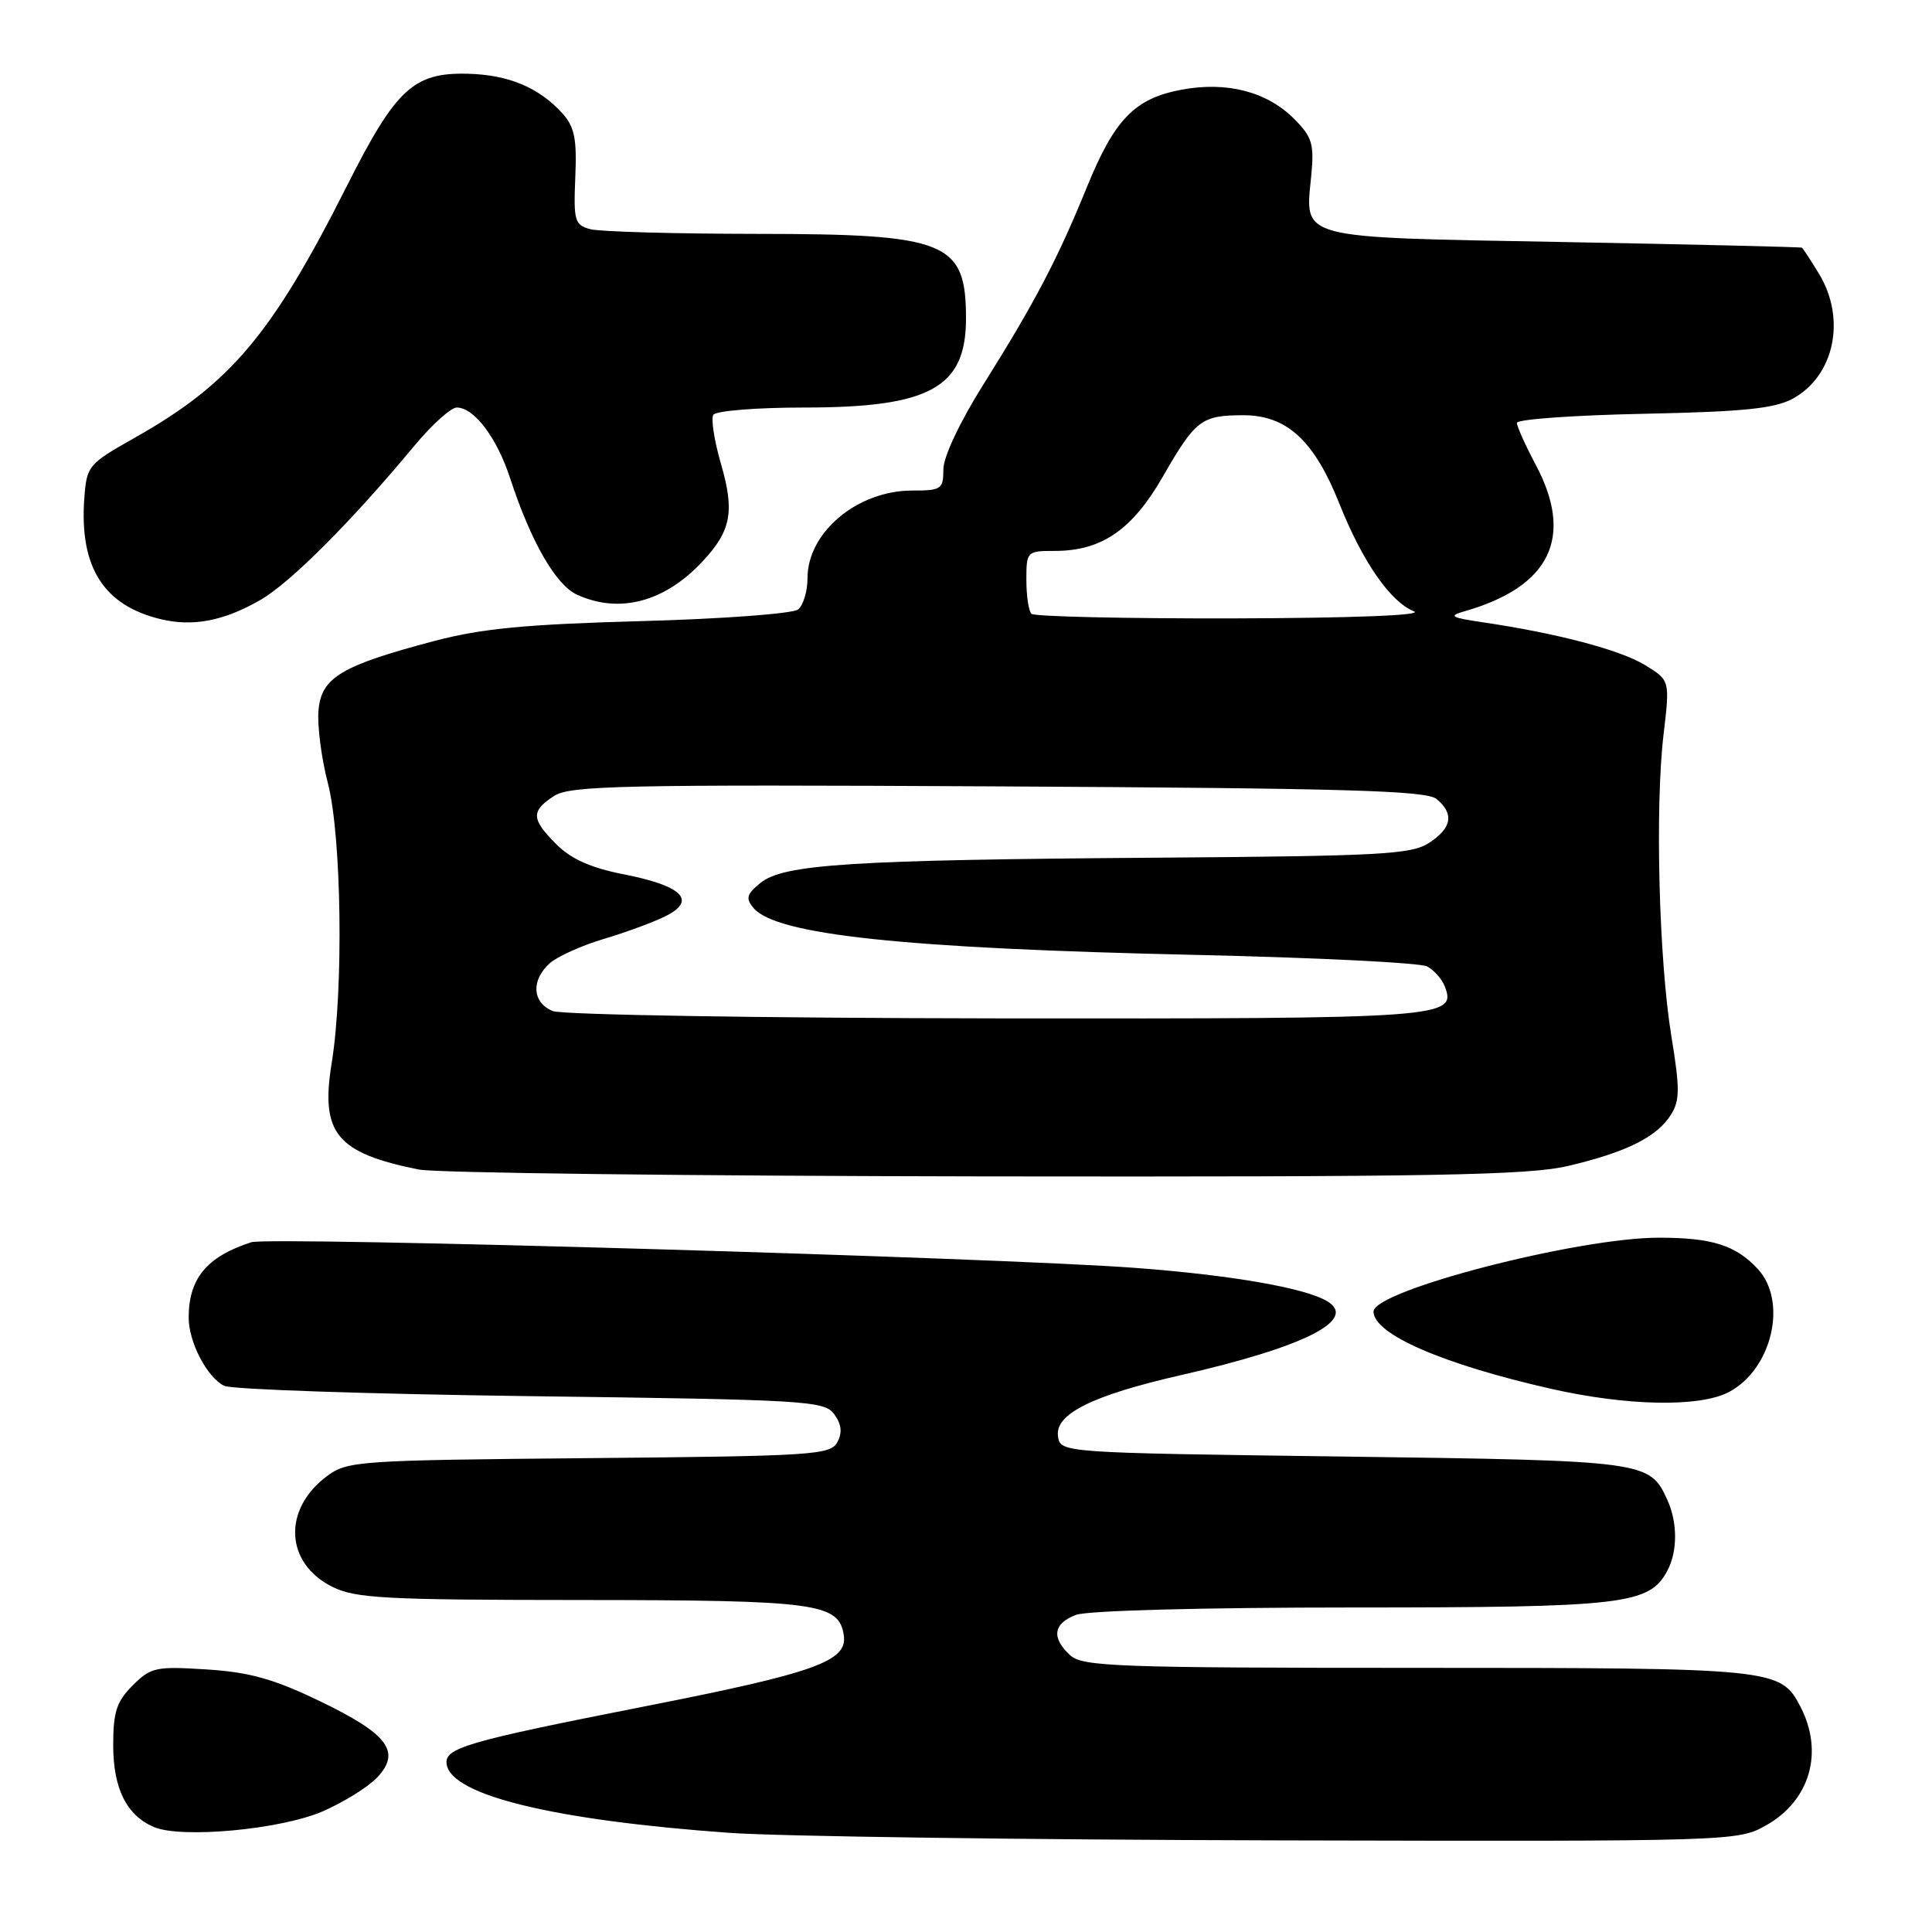 <?xml version="1.0" encoding="UTF-8" standalone="no"?>
<!DOCTYPE svg PUBLIC "-//W3C//DTD SVG 1.1//EN" "http://www.w3.org/Graphics/SVG/1.1/DTD/svg11.dtd" >
<svg xmlns="http://www.w3.org/2000/svg" xmlns:xlink="http://www.w3.org/1999/xlink" version="1.1" viewBox="0 0 256 256">
 <g >
 <path fill="currentColor"
d=" M 234.01 241.87 C 239.83 238.60 241.70 232.18 238.57 226.15 C 235.95 221.08 235.18 221.00 187.78 221.00 C 148.13 221.00 143.47 220.83 141.83 219.35 C 139.28 217.04 139.55 215.12 142.57 213.98 C 144.05 213.41 159.45 213.00 179.10 213.00 C 215.20 213.00 218.53 212.61 220.92 208.15 C 222.30 205.58 222.30 201.75 220.93 198.74 C 218.58 193.59 218.19 193.54 178.00 193.00 C 140.50 192.50 140.50 192.50 140.19 190.30 C 139.77 187.36 144.76 184.88 156.53 182.20 C 172.79 178.49 179.90 174.91 175.91 172.45 C 173.05 170.68 163.29 168.97 150.53 168.01 C 132.55 166.64 35.70 163.83 33.31 164.60 C 27.41 166.50 25.00 169.40 25.00 174.60 C 25.00 177.84 27.44 182.52 29.71 183.63 C 30.70 184.11 48.97 184.72 70.33 185.00 C 106.92 185.47 109.24 185.61 110.54 187.39 C 111.51 188.72 111.63 189.82 110.95 191.10 C 110.04 192.79 107.74 192.94 78.06 193.21 C 47.42 193.49 46.03 193.58 43.32 195.60 C 37.43 199.99 37.76 207.12 44.01 210.25 C 47.09 211.79 50.93 212.00 77.00 212.01 C 108.33 212.03 111.19 212.42 111.81 216.72 C 112.30 220.12 108.00 221.66 85.75 226.04 C 61.51 230.82 58.78 231.62 59.20 233.85 C 59.95 237.93 73.58 241.21 96.63 242.86 C 103.16 243.33 135.89 243.78 169.36 243.86 C 229.71 244.00 230.26 243.98 234.01 241.87 Z  M 42.72 240.03 C 45.51 238.82 48.79 236.79 49.99 235.51 C 53.19 232.10 51.41 229.75 42.29 225.37 C 36.27 222.47 33.05 221.57 27.39 221.21 C 20.65 220.78 19.99 220.92 17.58 223.33 C 15.45 225.46 15.00 226.84 15.00 231.23 C 15.00 236.97 16.75 240.51 20.36 242.08 C 23.96 243.64 37.11 242.44 42.72 240.03 Z  M 229.03 184.48 C 234.79 181.51 236.93 172.45 232.90 168.13 C 229.98 164.99 226.84 164.00 219.81 164.00 C 209.05 164.00 182.00 171.00 182.00 173.79 C 182.00 176.78 191.15 180.76 205.50 184.02 C 215.59 186.30 225.14 186.49 229.03 184.48 Z  M 207.80 154.49 C 215.50 152.67 219.53 150.67 221.39 147.73 C 222.60 145.83 222.61 144.29 221.46 137.27 C 219.81 127.15 219.29 106.96 220.43 97.32 C 221.28 90.14 221.28 90.14 217.93 88.10 C 214.63 86.10 206.31 83.91 196.50 82.46 C 192.27 81.84 191.88 81.62 194.01 81.01 C 205.39 77.78 208.61 71.21 203.50 61.60 C 202.12 59.01 201.00 56.51 201.00 56.03 C 201.00 55.56 208.54 55.02 217.75 54.83 C 231.04 54.56 235.13 54.14 237.56 52.82 C 243.08 49.80 244.66 42.23 241.01 36.25 C 239.92 34.46 238.91 32.92 238.76 32.82 C 238.62 32.73 224.40 32.39 207.17 32.07 C 171.52 31.42 172.93 31.79 173.75 23.25 C 174.15 19.07 173.87 18.15 171.47 15.74 C 167.87 12.14 162.57 10.77 156.59 11.88 C 150.33 13.05 147.68 15.79 143.98 24.89 C 140.14 34.32 137.10 40.12 130.30 50.95 C 127.17 55.94 125.00 60.54 125.00 62.20 C 125.00 64.82 124.73 65.00 120.87 65.00 C 113.61 65.00 107.00 70.53 107.00 76.60 C 107.00 78.34 106.44 80.21 105.75 80.76 C 105.06 81.31 95.72 82.01 85.00 82.30 C 69.64 82.72 63.81 83.28 57.53 84.94 C 45.19 88.20 42.56 89.78 42.20 94.15 C 42.03 96.15 42.59 100.49 43.45 103.79 C 45.26 110.79 45.54 131.10 43.95 140.86 C 42.44 150.17 44.57 152.77 55.50 154.97 C 57.70 155.42 91.45 155.82 130.50 155.88 C 190.04 155.96 202.52 155.73 207.80 154.49 Z  M 34.50 79.50 C 38.46 77.22 46.50 69.18 54.81 59.18 C 57.17 56.33 59.74 54.00 60.52 54.00 C 62.83 54.00 65.84 57.99 67.61 63.41 C 70.35 71.78 73.65 77.52 76.46 78.80 C 82.10 81.37 88.10 79.77 93.14 74.34 C 96.89 70.31 97.36 67.75 95.53 61.46 C 94.65 58.42 94.19 55.50 94.52 54.97 C 94.85 54.43 100.28 54.00 106.59 54.00 C 123.22 54.00 128.00 51.37 128.00 42.21 C 128.00 32.02 125.48 31.00 100.30 30.99 C 89.41 30.98 79.48 30.70 78.23 30.37 C 76.14 29.81 75.99 29.27 76.23 23.48 C 76.45 18.37 76.13 16.80 74.50 15.00 C 71.41 11.59 67.34 9.89 61.91 9.77 C 54.79 9.61 52.45 11.78 45.99 24.59 C 36.03 44.34 30.56 50.83 17.88 57.99 C 11.68 61.49 11.49 61.71 11.17 66.04 C 10.51 75.14 13.72 80.22 21.28 82.04 C 25.57 83.07 29.65 82.29 34.50 79.50 Z  M 73.25 133.97 C 70.53 132.87 70.33 129.91 72.83 127.65 C 73.84 126.74 77.10 125.27 80.08 124.39 C 83.06 123.50 86.77 122.13 88.32 121.33 C 92.32 119.27 90.36 117.37 82.65 115.85 C 78.33 115.01 75.68 113.83 73.75 111.90 C 70.38 108.54 70.32 107.49 73.40 105.48 C 75.52 104.09 82.30 103.94 132.24 104.20 C 178.29 104.45 189.00 104.75 190.35 105.87 C 192.71 107.83 192.39 109.70 189.37 111.68 C 187.02 113.22 183.01 113.43 153.12 113.65 C 112.75 113.94 103.83 114.51 100.78 116.98 C 98.94 118.47 98.78 119.03 99.83 120.30 C 102.80 123.87 119.69 125.67 158.48 126.53 C 174.42 126.89 188.21 127.57 189.11 128.06 C 190.02 128.55 191.07 129.73 191.44 130.70 C 193.05 134.89 191.51 135.00 132.06 134.94 C 100.83 134.90 74.49 134.47 73.25 133.97 Z  M 136.67 81.33 C 136.30 80.97 136.00 78.94 136.00 76.83 C 136.00 73.07 136.07 73.00 139.75 73.00 C 145.98 73.00 150.02 70.22 154.09 63.14 C 158.41 55.63 159.19 55.04 164.67 55.02 C 170.48 54.99 174.12 58.32 177.48 66.75 C 180.54 74.43 184.22 79.74 187.36 81.01 C 188.65 81.53 179.15 81.90 163.42 81.94 C 149.07 81.97 137.03 81.70 136.67 81.33 Z "/>
</g>
</svg>